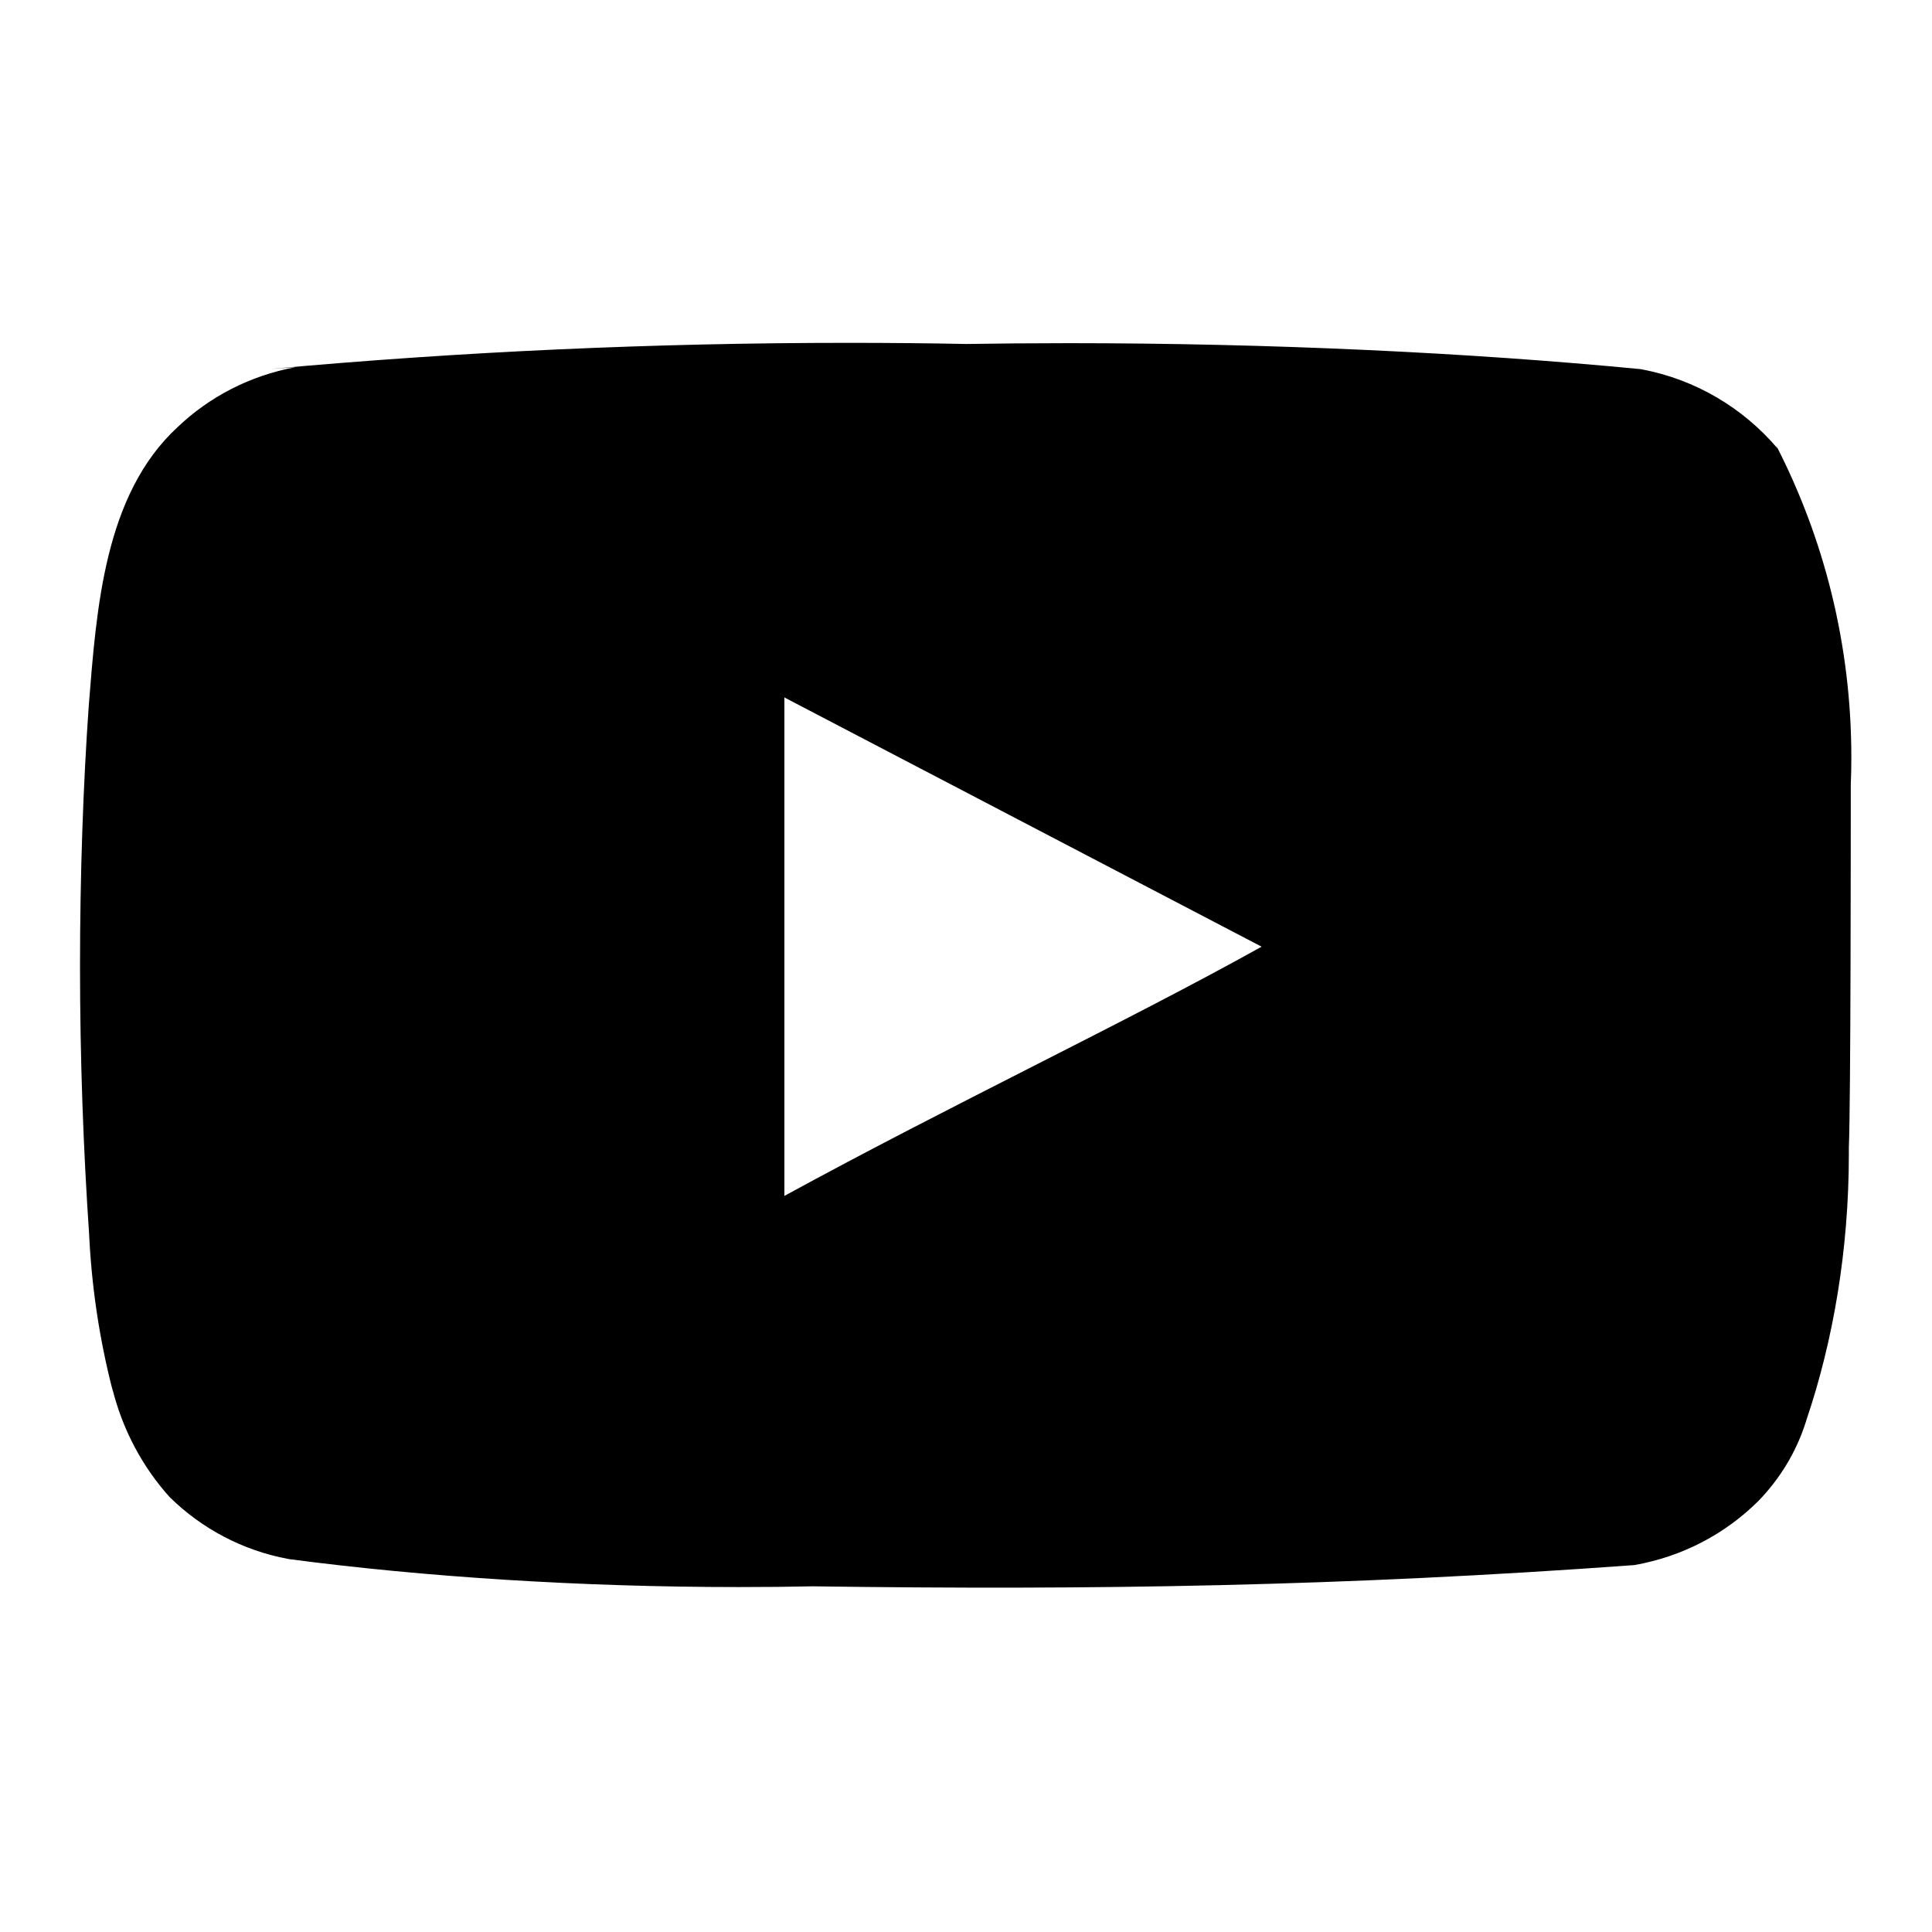 <svg xmlns="http://www.w3.org/2000/svg" width="24" height="24" viewBox="0 0 24 24">
<path d="M22.992 9.72c0.004-0.093 0.006-0.202 0.006-0.311 0-1.401-0.339-2.723-0.94-3.888l0.022 0.048c-0.428-0.502-1.017-0.855-1.686-0.981l-0.018-0.003c-2.128-0.205-4.601-0.322-7.101-0.322-0.448 0-0.896 0.004-1.343 0.011l0.067-0.001c-0.433-0.009-0.944-0.014-1.456-0.014-2.419 0-4.813 0.109-7.176 0.324l0.304-0.022c-0.573 0.107-1.072 0.371-1.465 0.745l0.001-0.001c-0.912 0.84-1.008 2.256-1.104 3.456-0.069 0.969-0.109 2.1-0.109 3.24s0.040 2.271 0.117 3.391l-0.008-0.151c0.028 0.72 0.132 1.403 0.303 2.058l-0.015-0.066c0.131 0.532 0.381 0.993 0.722 1.371l-0.002-0.003c0.395 0.387 0.903 0.66 1.47 0.765l0.018 0.003c1.674 0.22 3.611 0.346 5.576 0.346 0.326 0 0.652-0.003 0.976-0.010l-0.048 0.001c3.504 0.048 6.576 0 10.2-0.264 0.604-0.107 1.13-0.39 1.536-0.792l-0 0c0.269-0.275 0.476-0.613 0.595-0.99l0.005-0.018c0.335-0.986 0.528-2.121 0.528-3.302 0-0.029-0-0.058-0-0.086l0 0.004c0.024-0.576 0.024-3.936 0.024-4.536zM9.744 14.856v-6.192l5.928 3.096c-1.68 0.936-3.864 1.968-5.928 3.096z"></path>
</svg>
